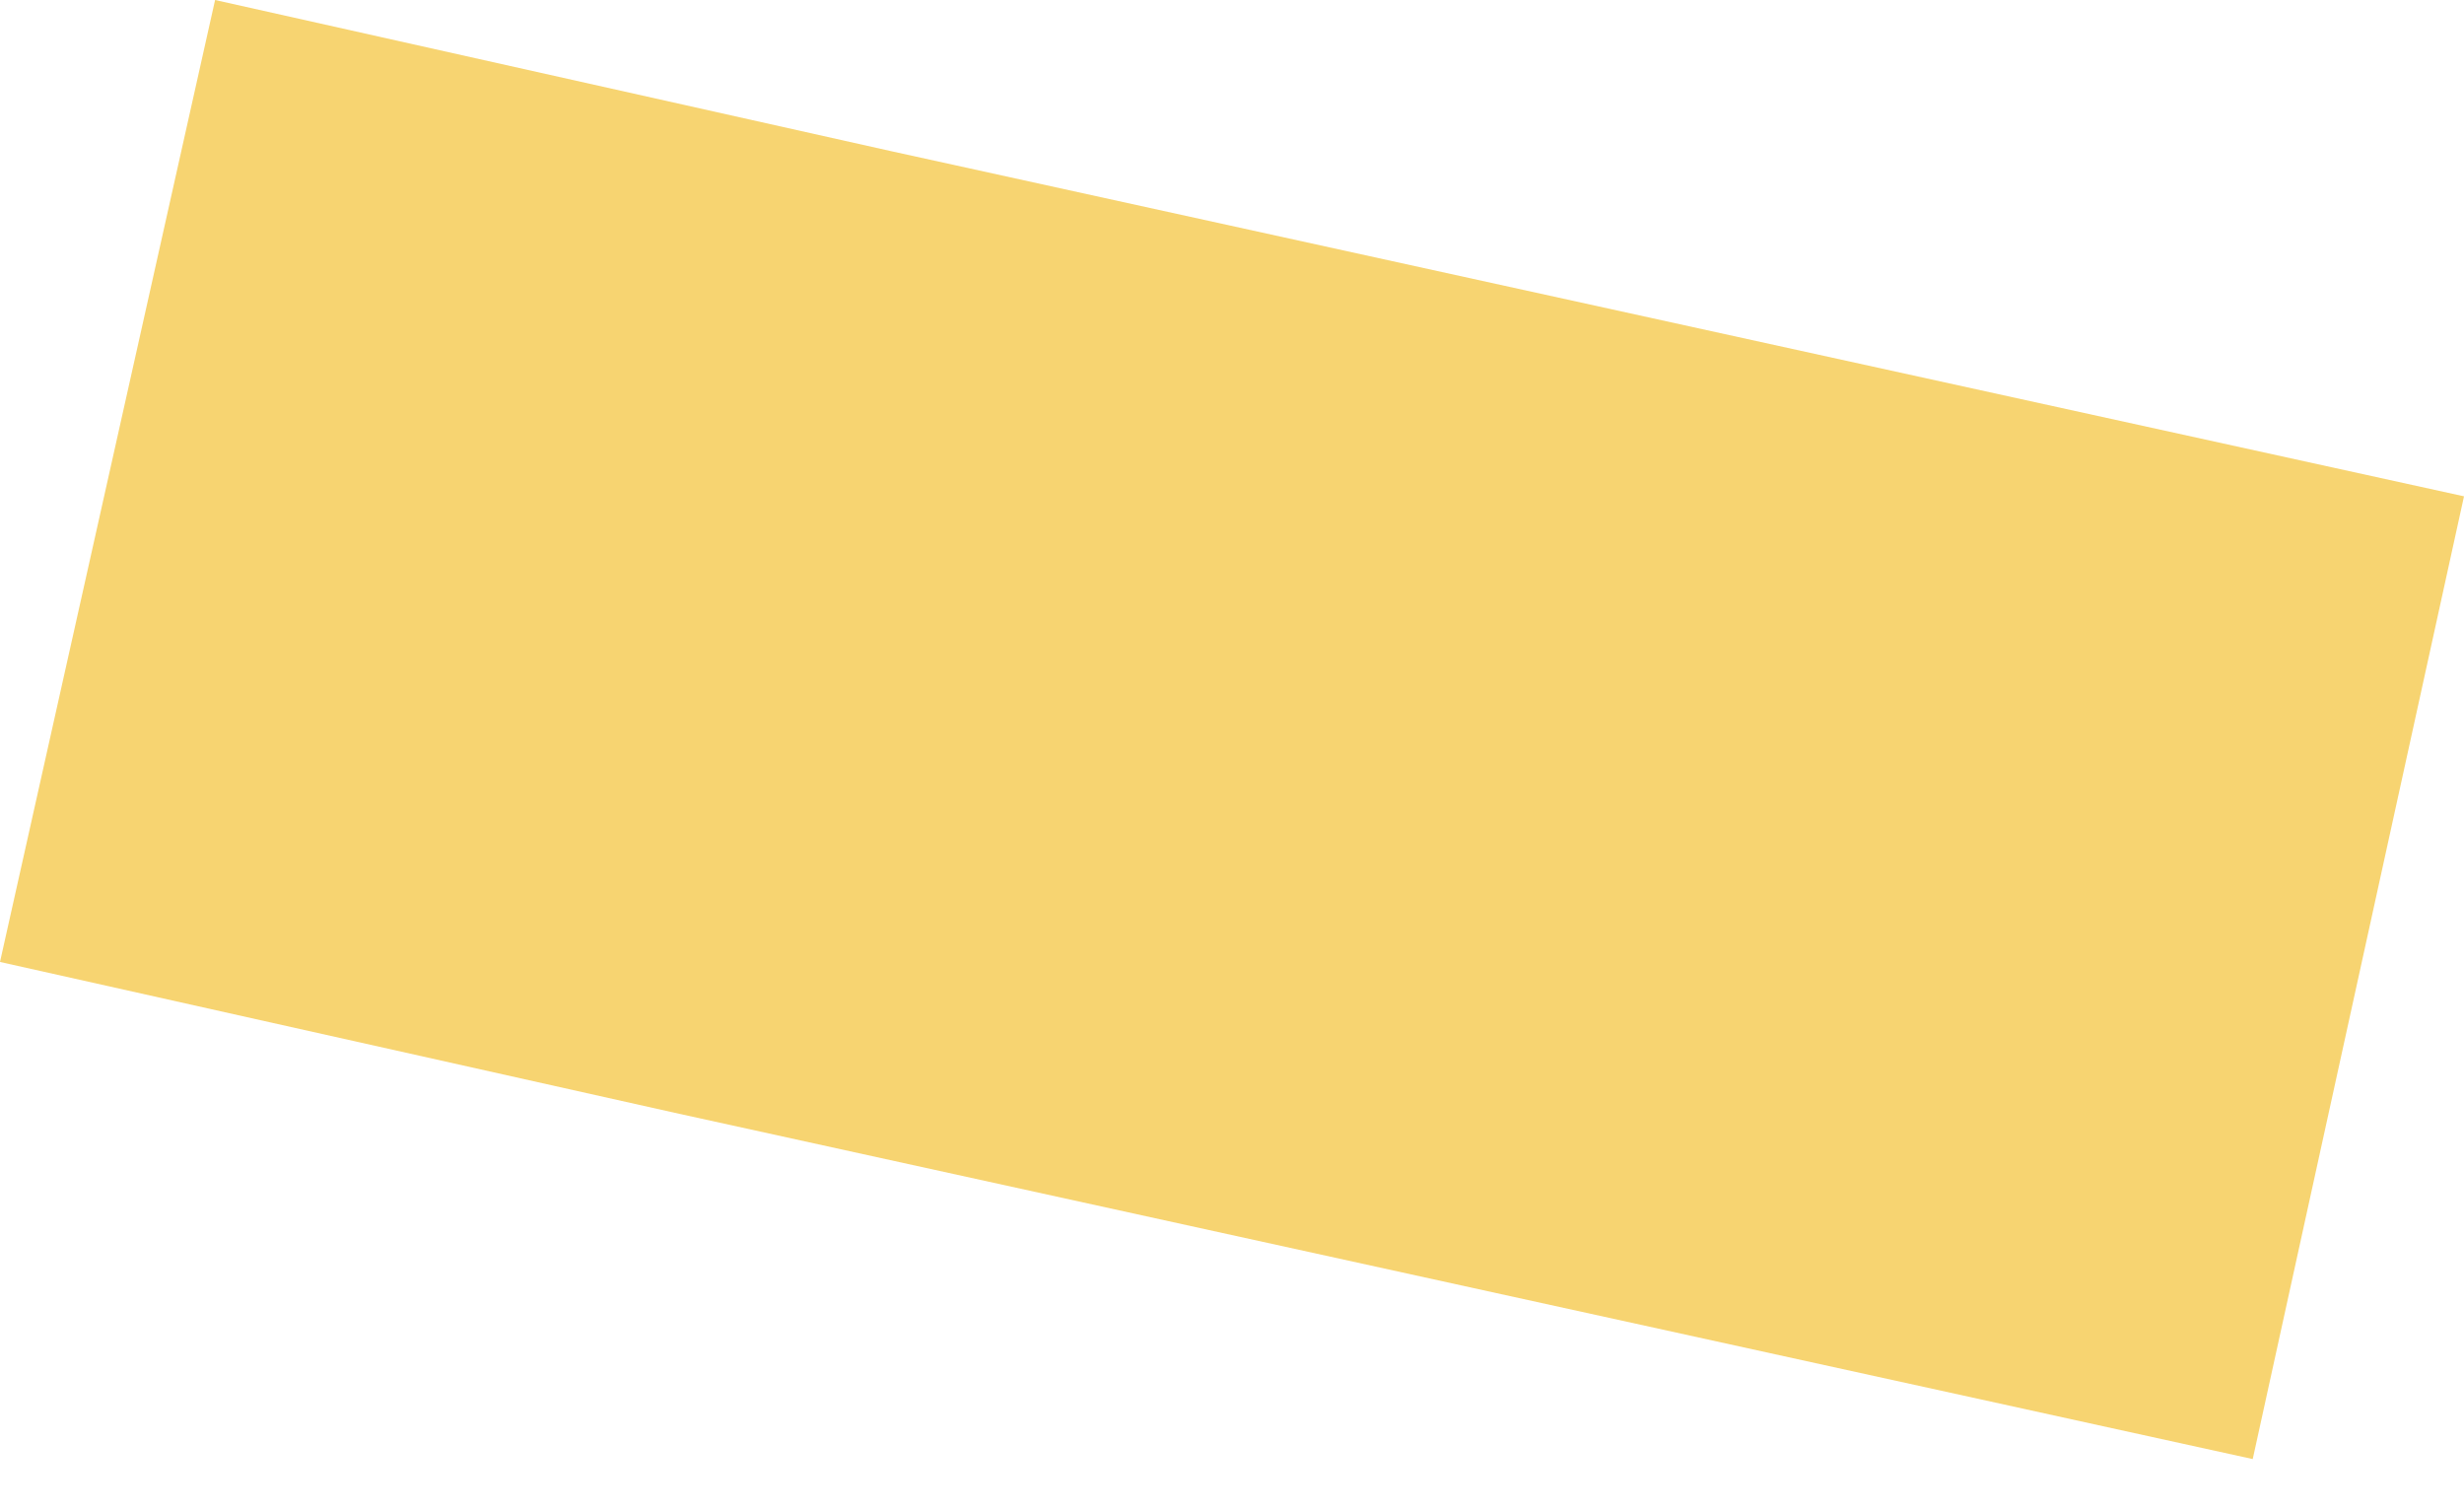 <svg width="31" height="19" viewBox="0 0 31 19" fill="none" xmlns="http://www.w3.org/2000/svg">
<path fill-rule="evenodd" clip-rule="evenodd" d="M28.342 18.356L8.544 14.012L0 12.102L2.706 0L11.226 1.905L31 6.244L28.342 18.356Z" fill="#F7D471"/>
</svg>

